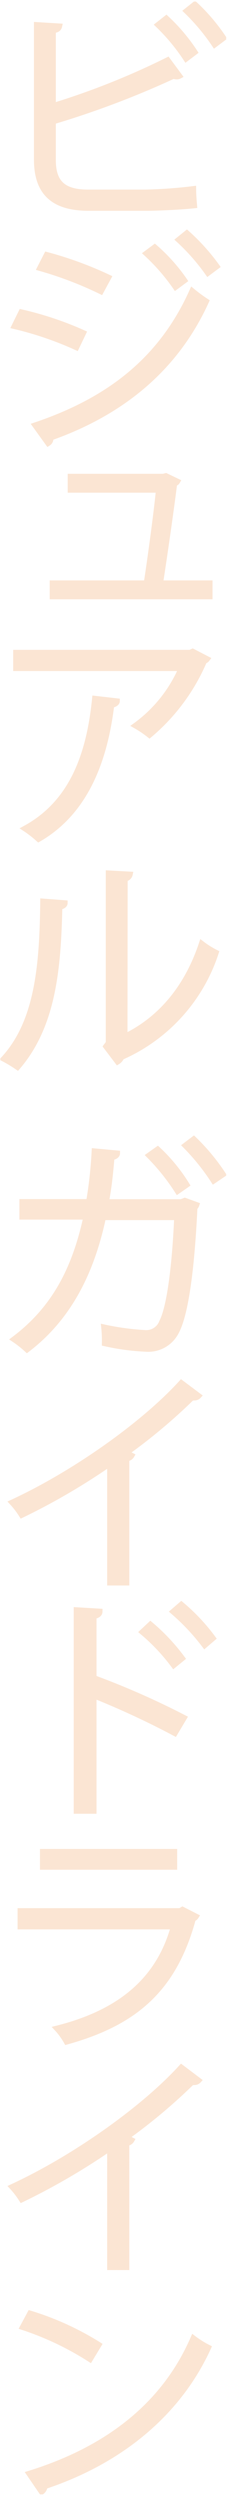 <svg width="31" height="341" viewBox="0 0 31 341" fill="none" xmlns="http://www.w3.org/2000/svg">
<g clip-path="url(#clip0)">
<path d="M19.782 26.236C21.998 26.192 24.21 26.032 26.409 25.758C26.409 26.456 26.477 27.337 26.538 28.035C24.458 28.255 21.3 28.377 20.01 28.377H12.078C7.319 28.377 5.012 26.297 5.012 21.788V3.389L8.109 3.579C8.04 3.898 7.82 4.088 7.251 4.148V14.433C12.63 12.781 17.864 10.692 22.902 8.187L24.511 10.365C24.395 10.428 24.264 10.459 24.132 10.456C23.98 10.455 23.831 10.424 23.691 10.365C18.366 12.825 12.872 14.902 7.251 16.581V21.849C7.251 25.037 8.769 26.236 12.048 26.236H19.782ZM22.712 2.486C24.195 3.866 25.506 5.42 26.614 7.116L25.414 8.027C24.311 6.341 23.02 4.785 21.566 3.389L22.712 2.486ZM26.614 0.581C28.092 1.961 29.406 3.507 30.53 5.188L29.308 6.107C28.194 4.437 26.904 2.893 25.46 1.499L26.614 0.581Z" fill="#FBE5D3" stroke="#FBE5D3" stroke-width="0.75" stroke-miterlimit="10"/>
<path d="M2.902 42.57C5.817 43.234 8.66 44.185 11.388 45.409L10.439 47.397C7.712 46.156 4.87 45.185 1.953 44.498L2.902 42.57ZM4.792 58.001C14.917 54.593 22.06 49.037 26.25 39.678C26.862 40.188 27.503 40.661 28.17 41.097C23.942 50.403 16.466 56.331 6.917 59.709C6.94 59.856 6.918 60.006 6.856 60.141C6.794 60.276 6.694 60.389 6.568 60.468L4.792 58.001ZM6.371 34.744C9.276 35.522 12.106 36.558 14.826 37.841L13.786 39.761C11.104 38.453 8.309 37.386 5.437 36.574L6.371 34.744ZM21.134 33.705C22.676 35.045 24.043 36.575 25.202 38.259L23.973 39.169C22.814 37.492 21.473 35.949 19.972 34.57L21.134 33.705ZM25.521 31.784C27.048 33.149 28.422 34.676 29.62 36.338L28.39 37.257C27.221 35.6 25.877 34.073 24.382 32.703L25.521 31.784Z" fill="#FBE5D3" stroke="#FBE5D3" stroke-width="0.75" stroke-miterlimit="10"/>
<path d="M28.648 79.542V81.371H7.16V79.542H20.003C20.504 76.324 21.354 70.077 21.673 66.829H9.619V64.999H22.303L22.652 64.908L24.231 65.667C24.188 65.743 24.129 65.808 24.058 65.858C23.987 65.907 23.906 65.941 23.821 65.956C23.411 69.28 22.432 76.111 21.893 79.542H28.648Z" fill="#FBE5D3" stroke="#FBE5D3" stroke-width="0.75" stroke-miterlimit="10"/>
<path d="M28.299 89.888C28.196 90.024 28.053 90.124 27.89 90.176C26.222 94.08 23.662 97.538 20.413 100.271C19.807 99.787 19.162 99.353 18.485 98.973C21.241 96.977 23.409 94.277 24.762 91.155H2.174V89.015H25.962L26.311 88.856L28.299 89.888ZM15.988 95.634C15.988 95.884 15.669 96.104 15.229 96.172C14.318 103.611 11.76 110.715 5.263 114.465C4.68 113.933 4.056 113.448 3.396 113.015C9.87 109.509 12.193 102.89 12.952 95.284L15.988 95.634Z" fill="#FBE5D3" stroke="#FBE5D3" stroke-width="0.75" stroke-miterlimit="10"/>
<path d="M8.861 123.172C8.861 123.46 8.55 123.642 8.14 123.711C7.95 132.197 7.252 139.924 2.394 145.571C1.788 145.15 1.157 144.767 0.504 144.425C5.202 139.316 5.772 131.43 5.87 122.944L8.861 123.172ZM17.035 141.389C22.303 138.838 25.711 134.231 27.54 128.705C28.153 129.176 28.809 129.588 29.499 129.935C28.474 133.087 26.794 135.987 24.571 138.444C22.347 140.902 19.629 142.863 16.595 144.197C16.487 144.459 16.298 144.679 16.056 144.827L14.47 142.732L14.819 142.261V119.104L17.749 119.263C17.715 119.424 17.629 119.57 17.504 119.678C17.38 119.787 17.223 119.851 17.058 119.863L17.035 141.389Z" fill="#FBE5D3" stroke="#FBE5D3" stroke-width="0.75" stroke-miterlimit="10"/>
<path d="M26.849 164.341C26.802 164.489 26.712 164.621 26.591 164.72C26.151 173.828 25.271 179.483 24.041 181.722C23.651 182.466 23.05 183.078 22.315 183.483C21.579 183.888 20.741 184.067 19.904 183.999C18.013 183.917 16.133 183.663 14.287 183.24C14.303 182.503 14.272 181.765 14.196 181.032C16.013 181.428 17.858 181.681 19.715 181.791C20.222 181.849 20.735 181.735 21.17 181.466C21.605 181.198 21.937 180.791 22.113 180.311C23.092 178.421 23.851 173.153 24.162 166.048H14.098C12.489 173.593 9.369 179.772 3.691 184.098C3.131 183.578 2.529 183.103 1.893 182.679C7.32 178.61 10.189 173.244 11.76 165.98H3.024V163.931H12.132C12.521 161.643 12.775 159.334 12.891 157.016L16.018 157.304C16.018 157.616 15.669 157.805 15.259 157.874C15.069 160.151 14.88 161.942 14.5 163.946H24.762L25.24 163.756L26.849 164.341ZM21.536 156.75C23.073 158.185 24.411 159.818 25.514 161.608L24.253 162.489C23.129 160.722 21.816 159.083 20.337 157.6L21.536 156.75ZM26.462 155.361C27.972 156.818 29.316 158.437 30.47 160.189L29.172 161.069C28.05 159.333 26.75 157.717 25.293 156.249L26.462 155.361Z" fill="#FBE5D3" stroke="#FBE5D3" stroke-width="0.75" stroke-miterlimit="10"/>
<path d="M27.131 190.398C27.055 190.482 26.963 190.548 26.859 190.591C26.755 190.634 26.643 190.654 26.531 190.649C26.425 190.662 26.318 190.662 26.212 190.649C23.413 193.386 20.409 195.906 17.225 198.186C17.476 198.284 17.855 198.467 17.984 198.535C17.913 198.658 17.812 198.76 17.689 198.832C17.567 198.904 17.428 198.943 17.286 198.945V215.886H15.009V199.636C11.181 202.286 7.154 204.636 2.963 206.664C2.579 206.046 2.137 205.467 1.643 204.934C10.25 200.956 19.685 194.209 24.762 188.622L27.131 190.398Z" fill="#FBE5D3" stroke="#FBE5D3" stroke-width="0.75" stroke-miterlimit="10"/>
<path d="M23.882 236.426C20.285 234.513 16.588 232.796 12.808 231.28V247.022H10.44V219.606L13.627 219.795C13.627 220.145 13.347 220.365 12.808 220.456V229.731L13.278 229.04C17.334 230.559 21.296 232.318 25.142 234.308L23.882 236.426ZM20.542 221.564C22.167 222.936 23.626 224.493 24.891 226.202L23.722 227.158C22.478 225.476 21.038 223.947 19.434 222.604L20.542 221.564ZM24.762 218.847C26.383 220.205 27.835 221.752 29.089 223.454L27.95 224.433C26.679 222.747 25.231 221.203 23.631 219.826L24.762 218.847Z" fill="#FBE5D3" stroke="#FBE5D3" stroke-width="0.75" stroke-miterlimit="10"/>
<path d="M26.781 261.405C26.686 261.557 26.541 261.669 26.372 261.724C23.783 271.25 18.516 275.888 9.089 278.506C8.72 277.846 8.275 277.231 7.76 276.677C16.337 274.529 21.673 270.111 23.7 262.794H2.773V260.646H24.611L24.922 260.457L26.781 261.405ZM23.821 254.658H5.832V252.57H23.821V254.658Z" fill="#FBE5D3" stroke="#FBE5D3" stroke-width="0.75" stroke-miterlimit="10"/>
<path d="M27.131 283.774C27.055 283.857 26.963 283.923 26.859 283.966C26.755 284.01 26.643 284.029 26.531 284.024C26.425 284.038 26.318 284.038 26.212 284.024C23.413 286.762 20.409 289.281 17.225 291.561C17.476 291.66 17.855 291.842 17.984 291.91C17.913 292.033 17.812 292.136 17.689 292.208C17.567 292.279 17.428 292.318 17.286 292.32V309.262H15.009V293.019C11.179 295.658 7.152 298 2.963 300.024C2.579 299.407 2.137 298.827 1.643 298.294C10.25 294.317 19.685 287.569 24.762 281.982L27.131 283.774Z" fill="#FBE5D3" stroke="#FBE5D3" stroke-width="0.75" stroke-miterlimit="10"/>
<path d="M4.101 315.539C7.409 316.547 10.569 317.989 13.498 319.828L12.299 321.816C9.425 319.97 6.329 318.496 3.084 317.429L4.101 315.539ZM3.972 337.399C15.175 333.93 22.621 327.653 26.401 318.917C27.044 319.411 27.733 319.843 28.458 320.207C24.511 328.868 16.815 335.57 6.12 339.137C6.108 339.289 6.062 339.435 5.986 339.567C5.91 339.698 5.805 339.811 5.68 339.896L3.972 337.399Z" fill="#FBE5D3" stroke="#FBE5D3" stroke-width="0.75" stroke-miterlimit="10"/>
</g>
<defs>
<clipPath id="clip0">
<rect width="30.839" height="340.029" fill="white" transform="translate(0.049 0.209)"/>
</clipPath>
</defs>
</svg>
